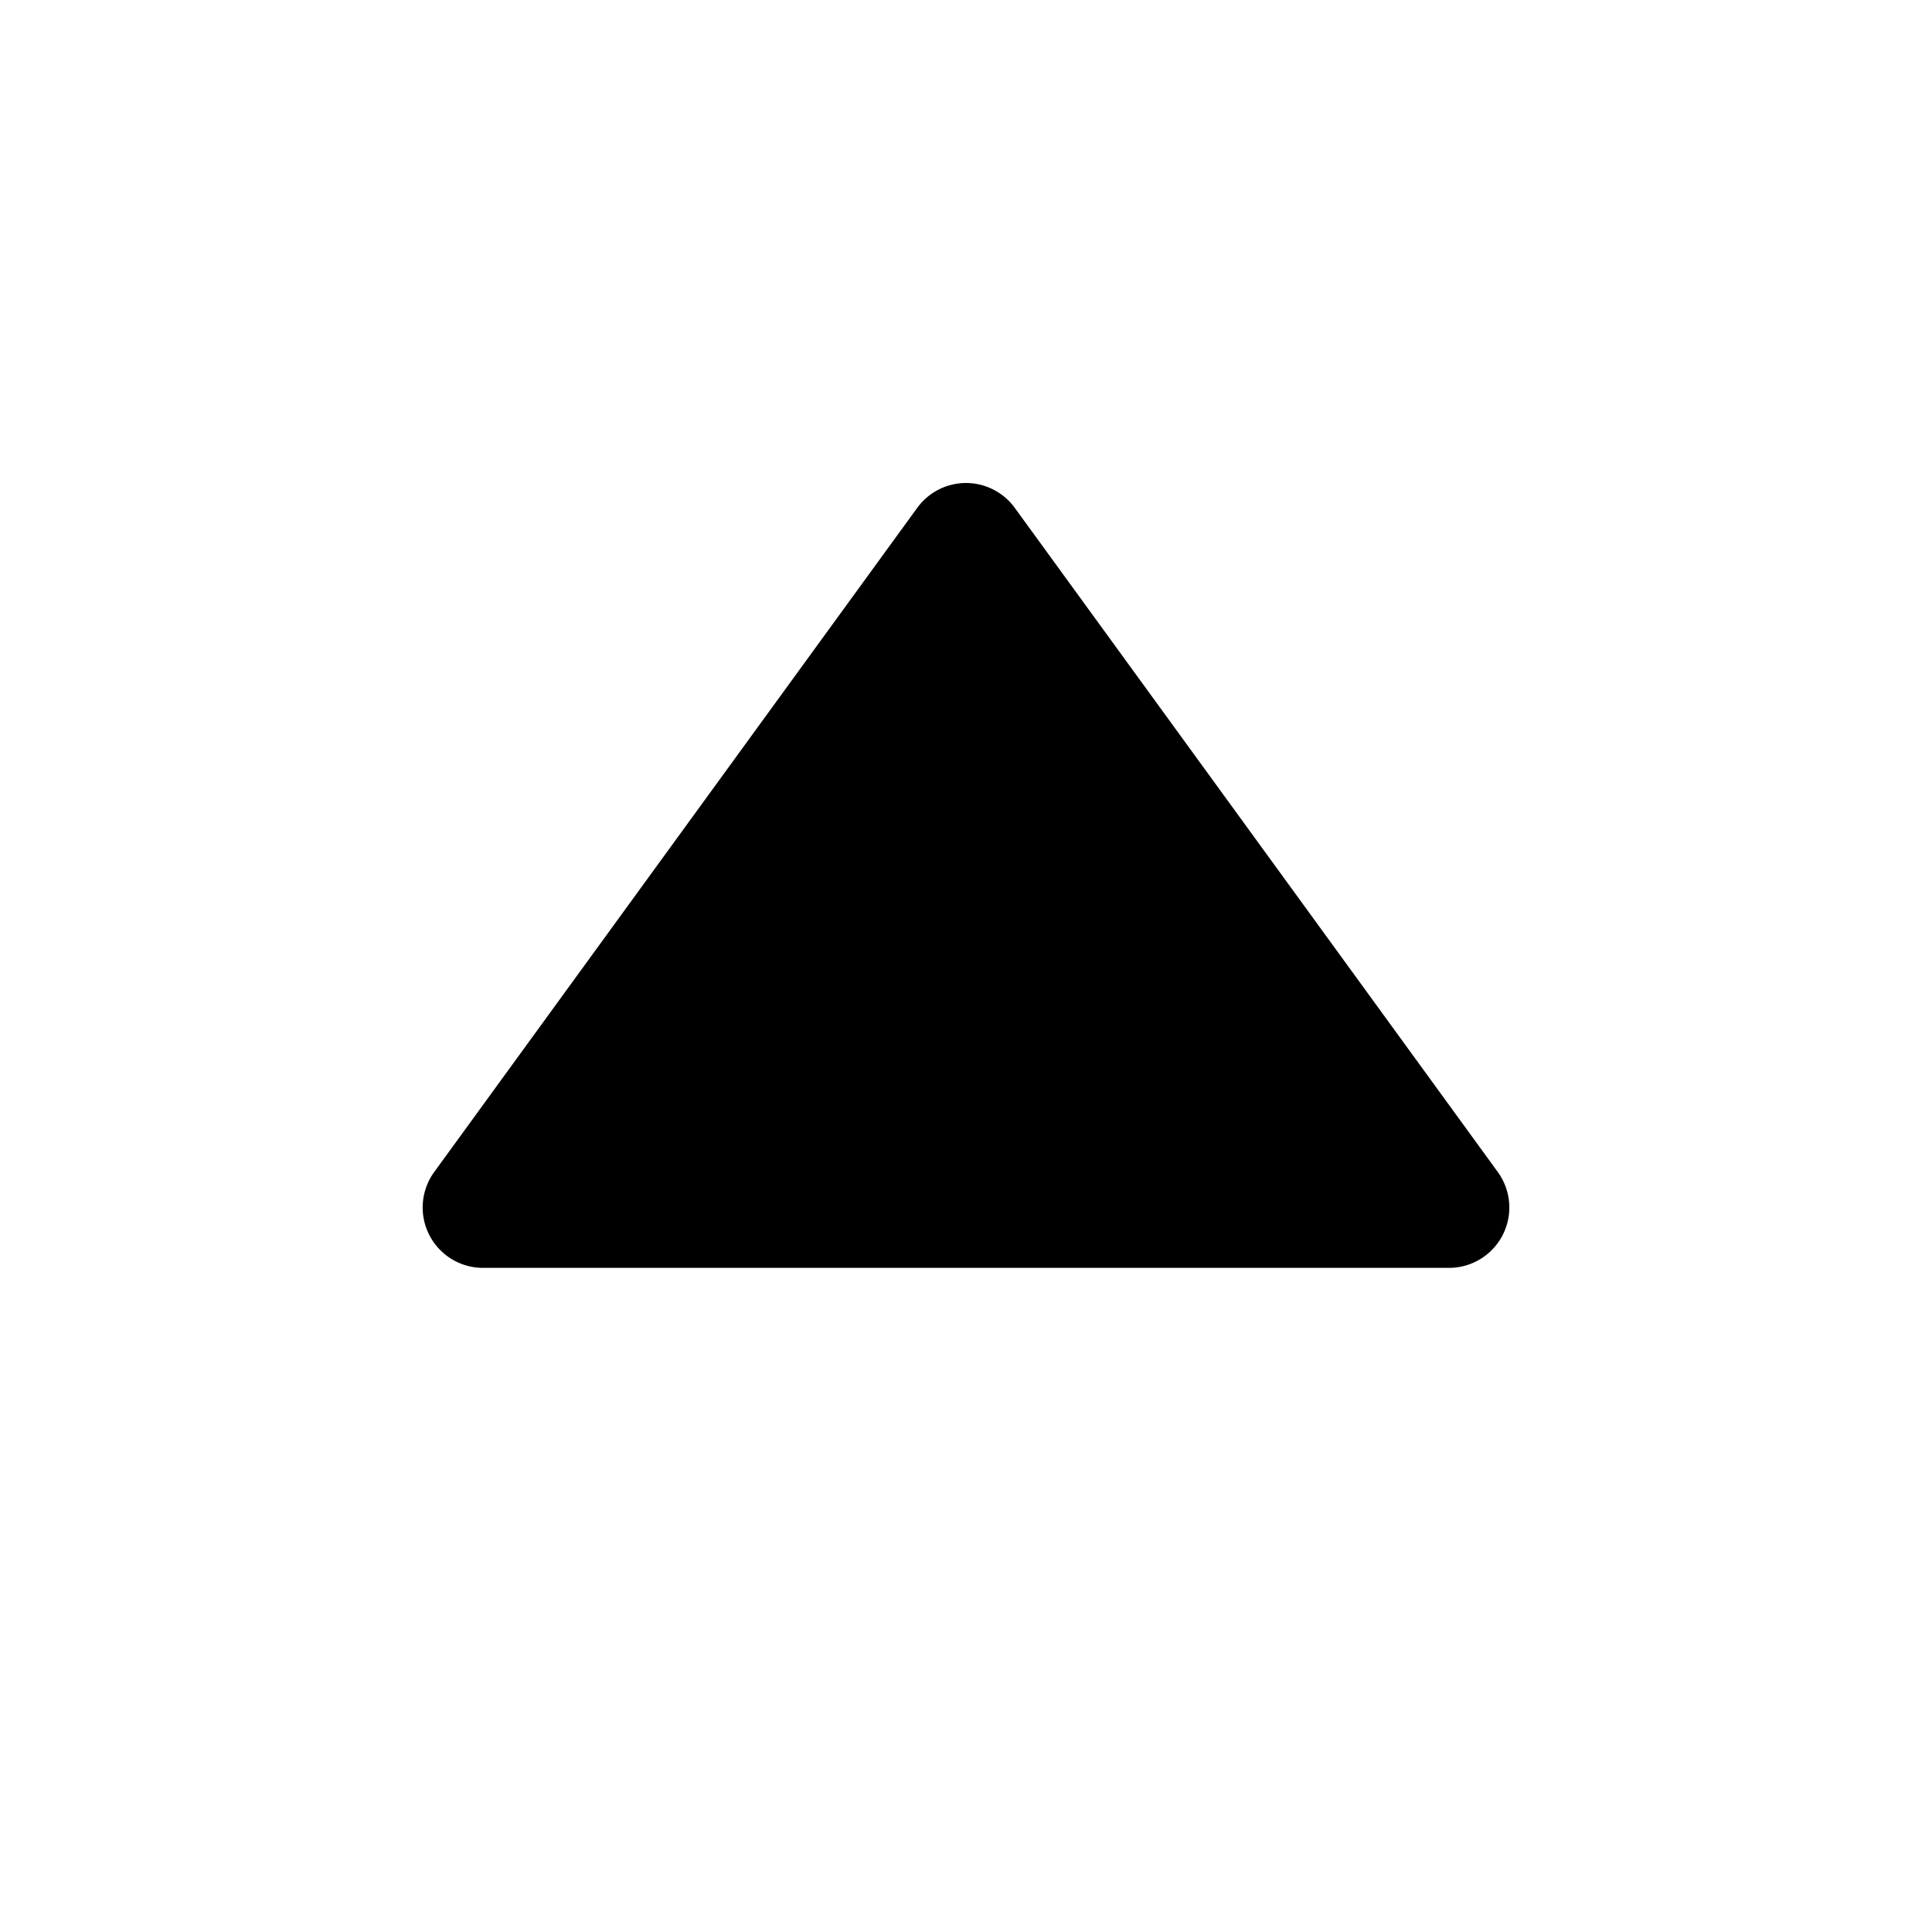 <svg xmlns="http://www.w3.org/2000/svg" width="32" height="32" viewBox="0 0 16 16">
    <path fill="currentColor" fill-rule="evenodd"
        d="M8 4a.5.5 0 0 1 .404.206l4 5.5A.5.5 0 0 1 12 10.5H4a.5.5 0 0 1-.404-.794l4-5.5A.5.5 0 0 1 8 4"
        clip-rule="evenodd" />
</svg>